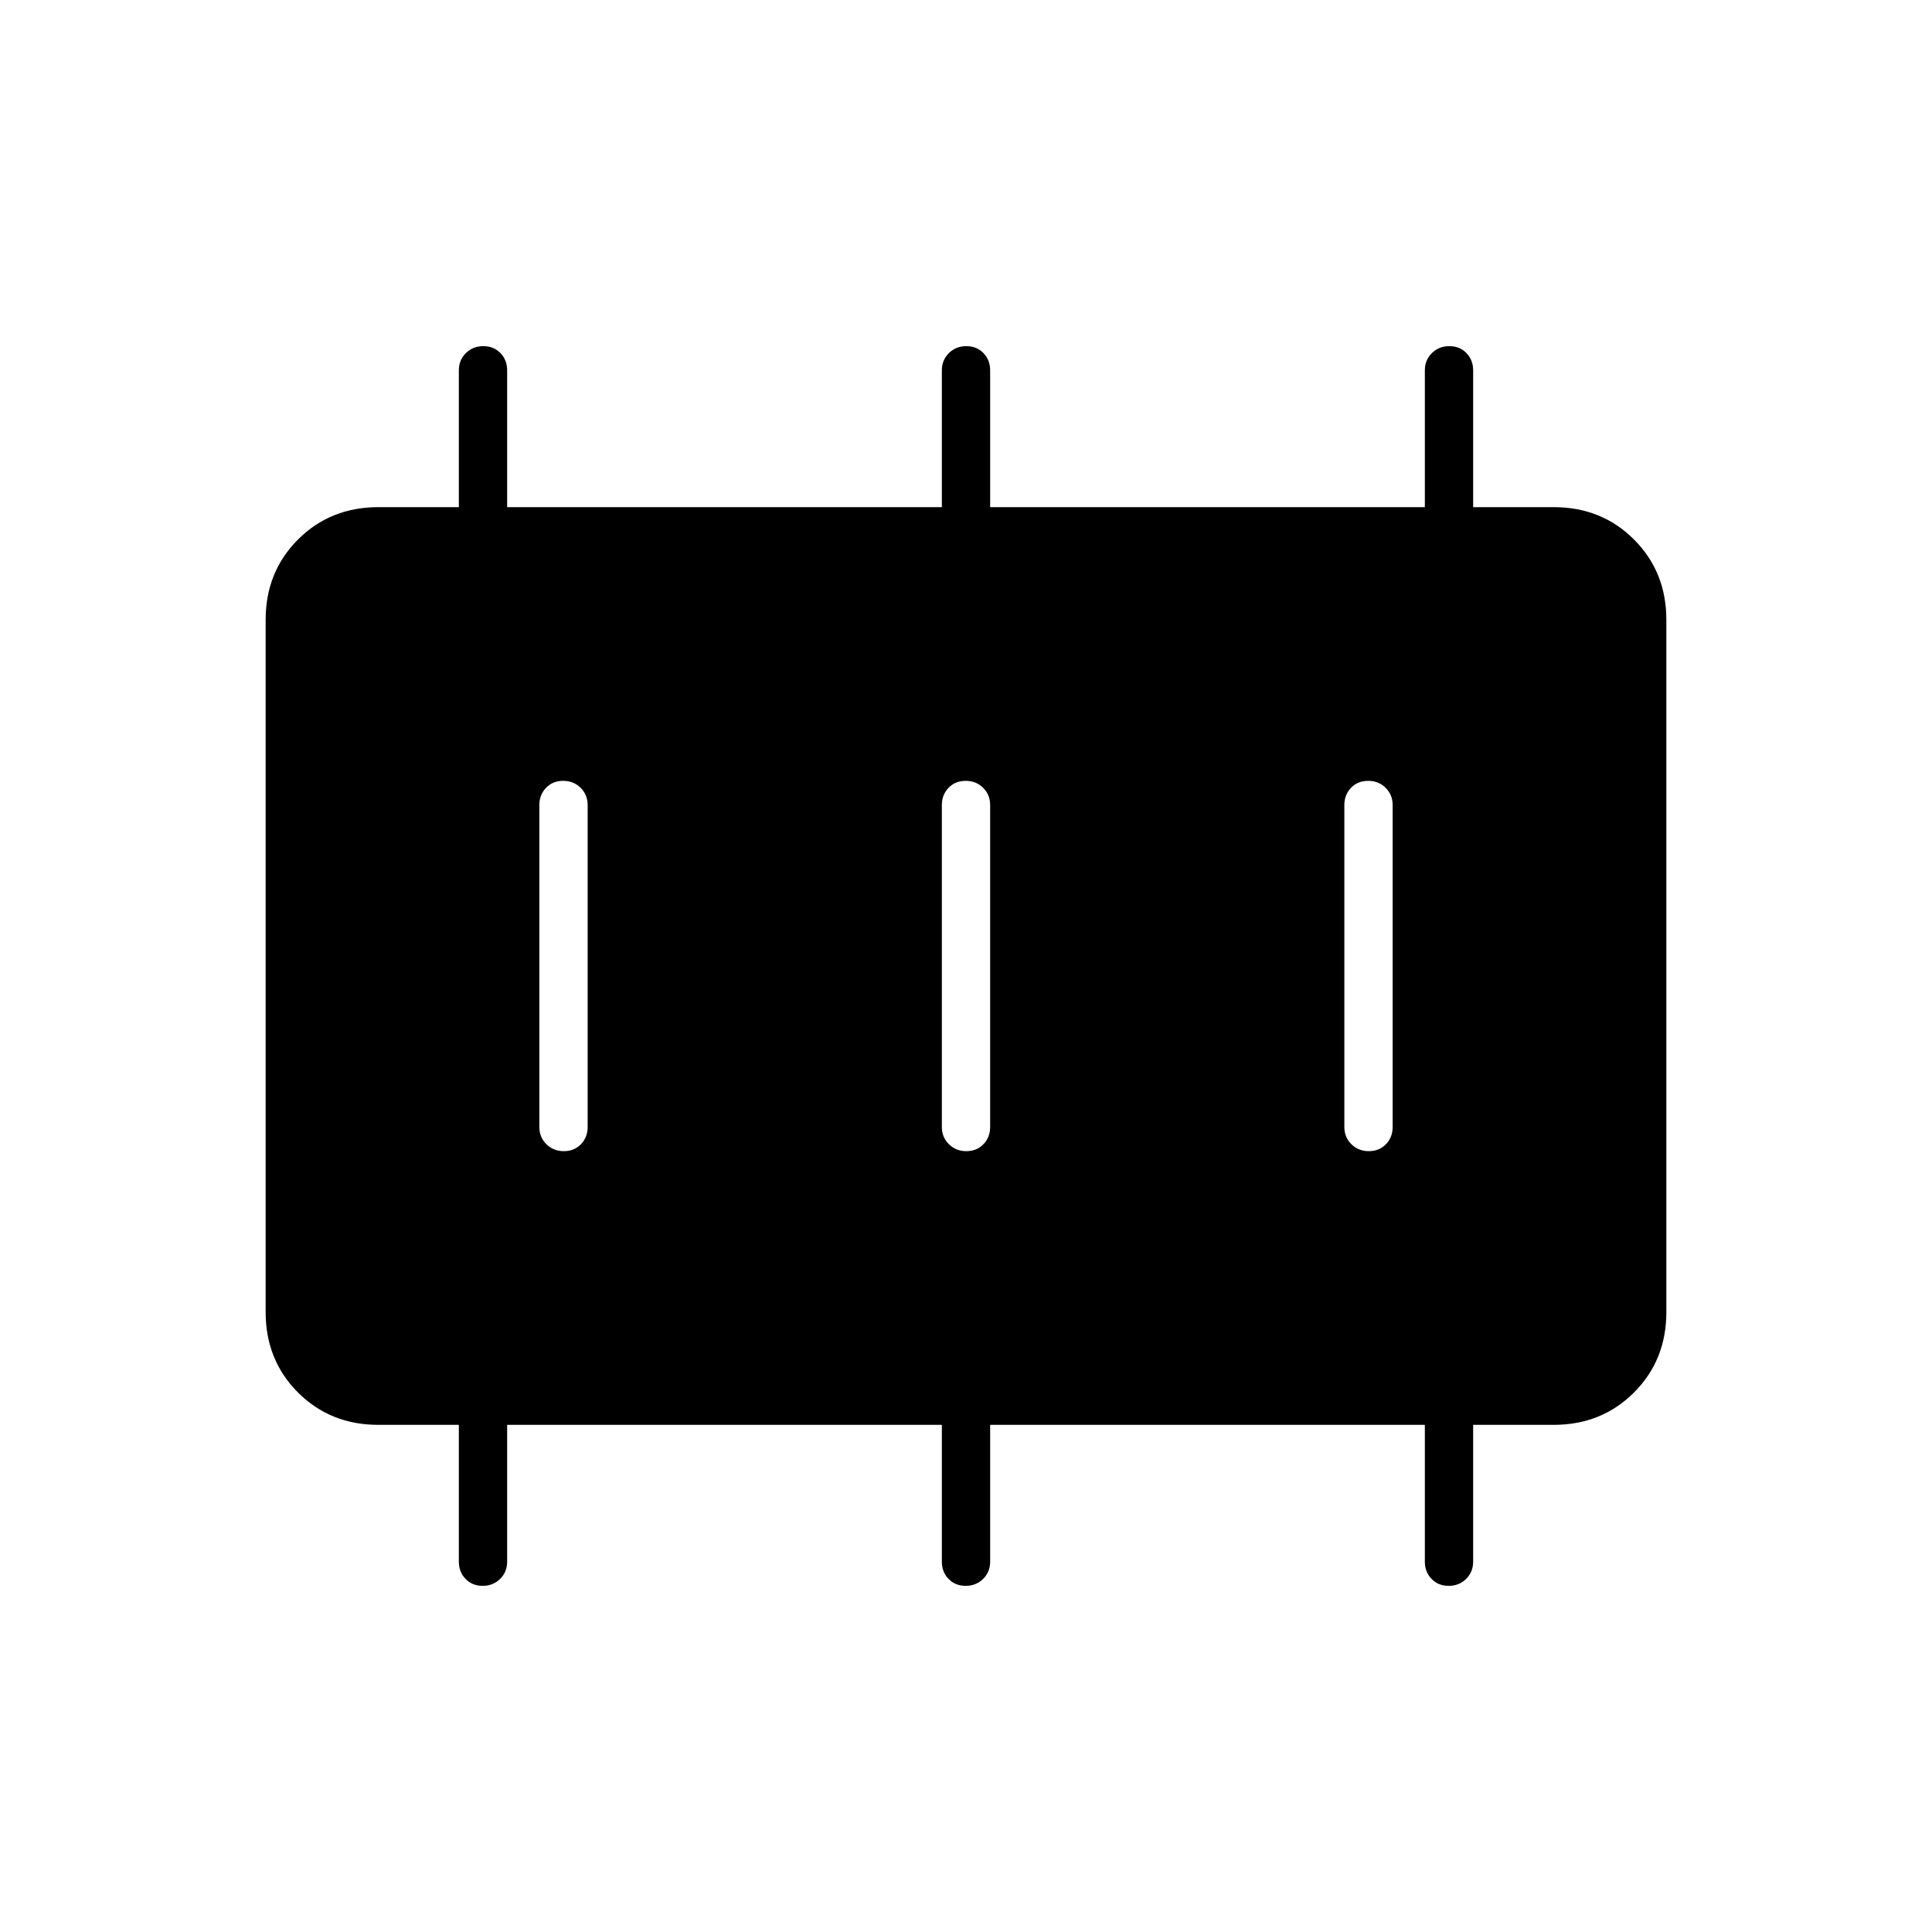<svg xmlns="http://www.w3.org/2000/svg" height="40" viewBox="0 96 960 960" width="40"><path d="M280.164 668q5.169 0 8.503-3.45Q292 661.1 292 656V496q0-5.1-3.497-8.55-3.497-3.45-8.667-3.45-5.169 0-8.503 3.45Q268 490.9 268 496v160q0 5.1 3.497 8.55 3.497 3.45 8.667 3.45Zm200 0q5.169 0 8.503-3.45Q492 661.1 492 656V496q0-5.1-3.497-8.55-3.497-3.45-8.667-3.45-5.169 0-8.503 3.45Q468 490.9 468 496v160q0 5.1 3.497 8.55 3.497 3.45 8.667 3.45Zm200 0q5.169 0 8.503-3.45Q692 661.1 692 656V496q0-5.1-3.497-8.55-3.497-3.45-8.667-3.45-5.169 0-8.503 3.45Q668 490.9 668 496v160q0 5.1 3.497 8.55 3.497 3.45 8.667 3.45ZM188 804q-23.85 0-39.925-16.075Q132 771.85 132 748V404q0-23.85 16.075-39.925Q164.15 348 188 348h40v-68q0-5.1 3.497-8.55 3.497-3.45 8.667-3.45 5.169 0 8.503 3.45Q252 274.9 252 280v68h216v-68q0-5.1 3.497-8.55 3.497-3.45 8.667-3.45 5.169 0 8.503 3.45Q492 274.9 492 280v68h216v-68q0-5.1 3.497-8.55 3.497-3.45 8.667-3.45 5.169 0 8.503 3.45Q732 274.9 732 280v68h40q23.85 0 39.925 16.075Q828 380.15 828 404v344q0 23.85-16.075 39.925Q795.85 804 772 804h-40v68q0 5.1-3.497 8.55-3.497 3.45-8.667 3.45-5.169 0-8.503-3.45Q708 877.1 708 872v-68H492v68q0 5.1-3.497 8.55-3.497 3.45-8.667 3.45-5.169 0-8.503-3.45Q468 877.1 468 872v-68H252v68q0 5.1-3.497 8.55-3.497 3.45-8.667 3.45-5.169 0-8.503-3.45Q228 877.1 228 872v-68h-40Z"/></svg>